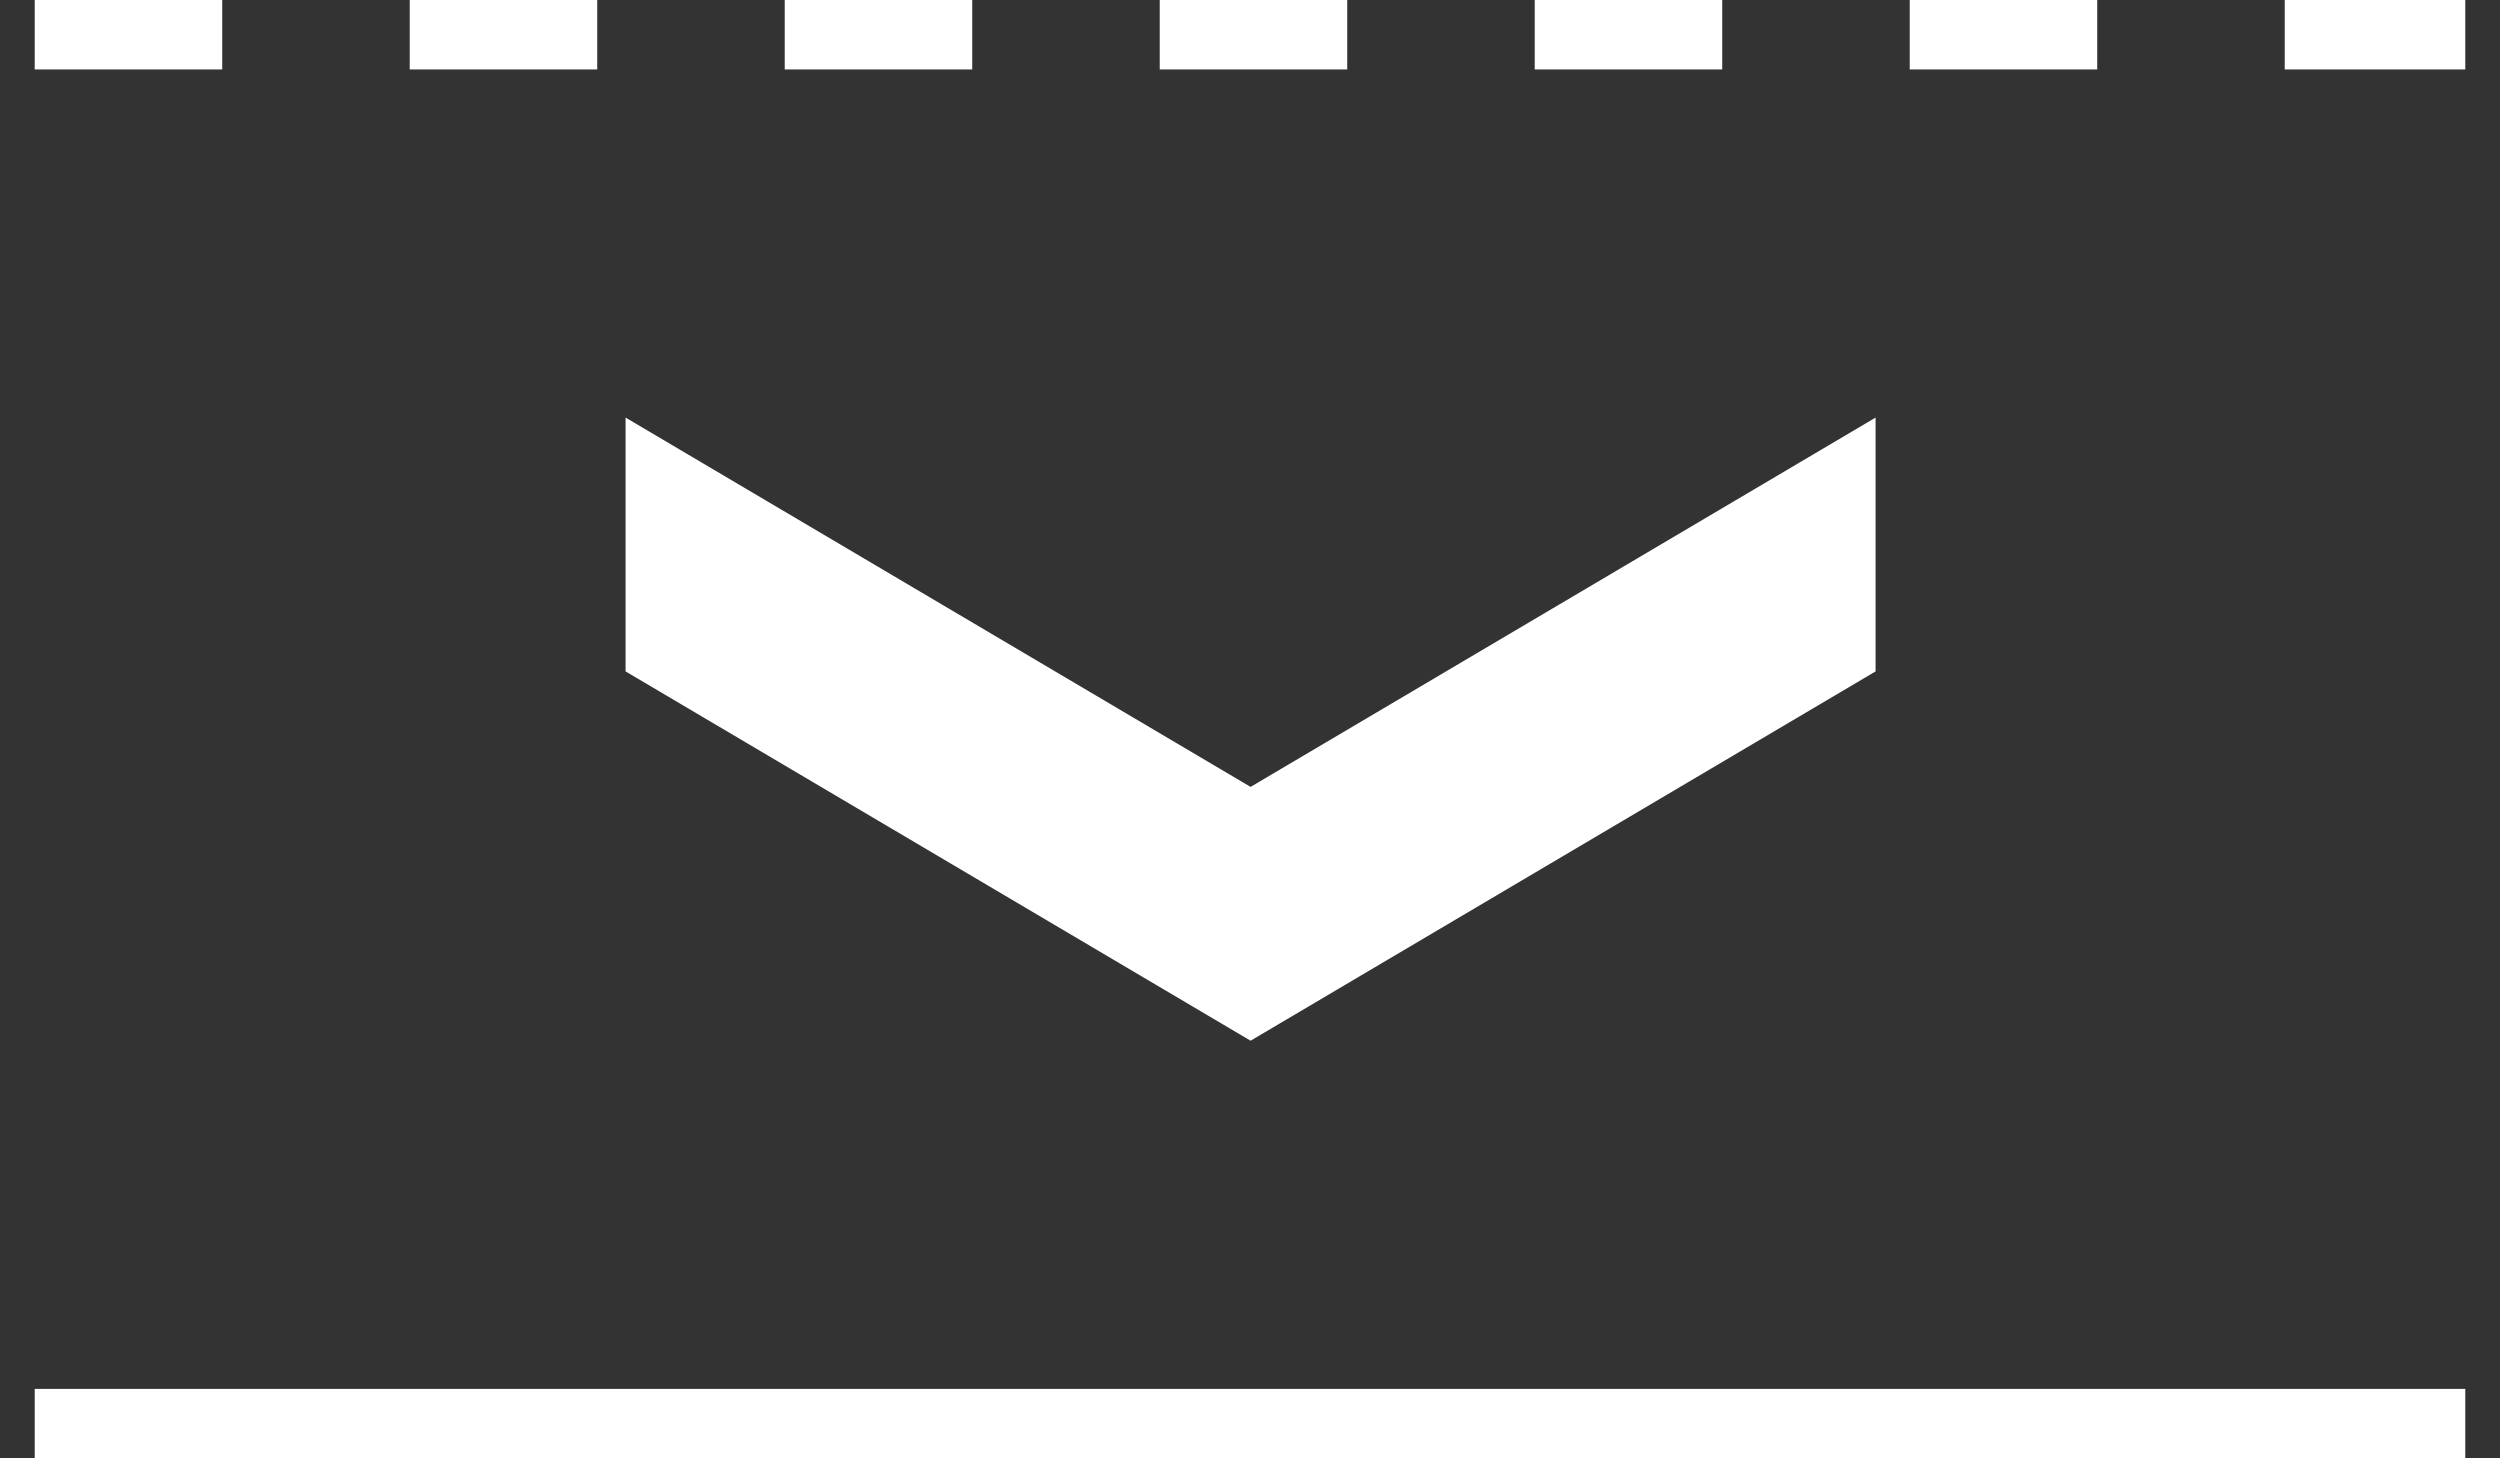 <svg xmlns="http://www.w3.org/2000/svg" xmlns:svg="http://www.w3.org/2000/svg" id="_2.G-G-GPAA------X" width="359.999" height="210" x="0" y="0" enable-background="new 0 0 400 400" version="1.1" viewBox="0 0 359.999 210" xml:space="preserve"><rect x="0" y="0" width="359.999" height="210" fill="#333333" stroke="none"/><g id="g3" transform="translate(-19.417,-94.5)"><line id="line5" x1="24.417" x2="374.416" y1="299.5" y2="299.5" style="fill:none;stroke:#fff;stroke-width:10"/><line id="line7" x1="24.417" x2="374.416" y1="99.5" y2="99.5" style="fill:none;stroke:#fff;stroke-width:10;stroke-dasharray:27"/></g><polygon id="polygon9" points="109.5 191.182 199.491 244.357 199.491 244.367 199.5 244.361 199.509 244.367 199.509 244.357 289.5 191.182 289.5 154.632 199.5 207.813 109.5 154.632" transform="translate(-19.417,-94.5)" style="fill:#fff"/></svg>
